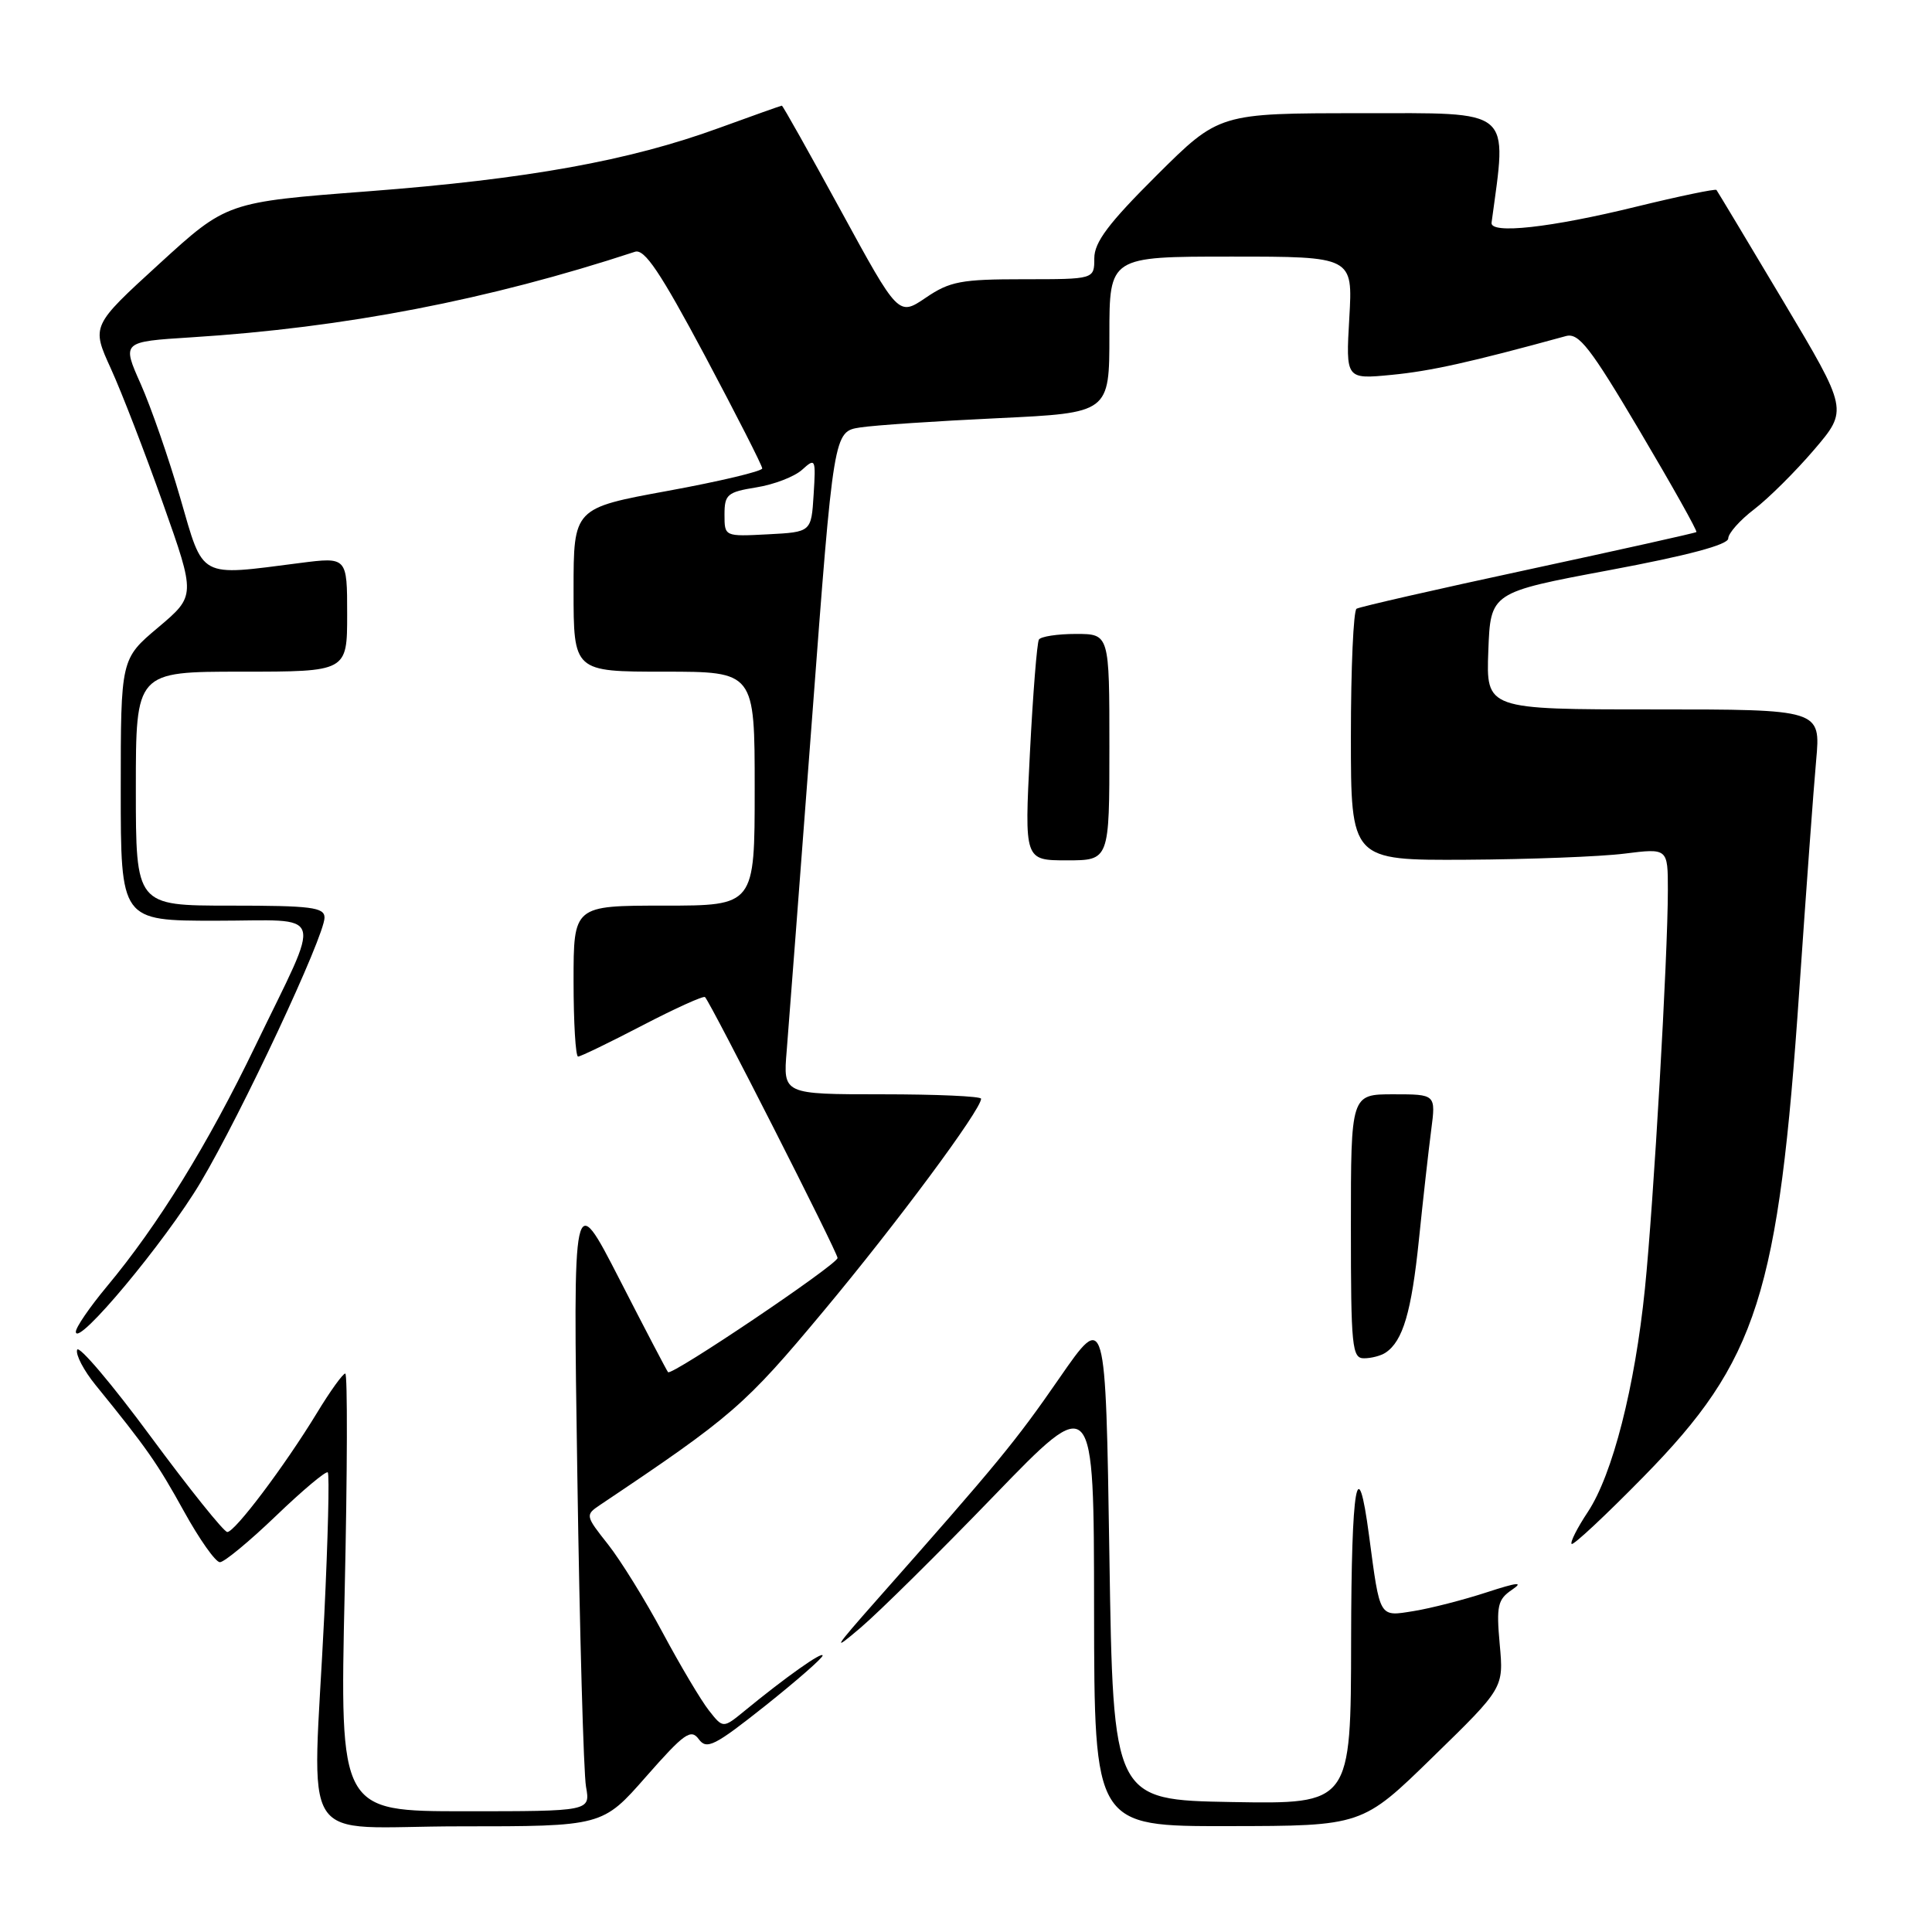 <?xml version="1.0" encoding="UTF-8" standalone="no"?>
<!DOCTYPE svg PUBLIC "-//W3C//DTD SVG 1.1//EN" "http://www.w3.org/Graphics/SVG/1.1/DTD/svg11.dtd" >
<svg xmlns="http://www.w3.org/2000/svg" xmlns:xlink="http://www.w3.org/1999/xlink" version="1.1" viewBox="0 0 256 256">
 <g >
 <path fill="currentColor"
d=" M 85.61 235.41 C 90.66 229.67 91.55 229.03 92.59 230.45 C 93.64 231.88 94.67 231.36 101.39 226.03 C 105.57 222.70 109.00 219.70 109.00 219.37 C 109.00 218.77 104.09 222.24 98.66 226.70 C 95.81 229.03 95.81 229.03 93.93 226.64 C 92.90 225.33 90.15 220.71 87.83 216.38 C 85.51 212.04 82.24 206.76 80.56 204.63 C 77.56 200.84 77.54 200.74 79.50 199.42 C 97.04 187.67 98.69 186.24 109.12 173.73 C 118.83 162.10 130.00 147.04 130.00 145.59 C 130.00 145.26 124.10 145.00 116.88 145.00 C 103.76 145.00 103.76 145.00 104.24 139.25 C 104.50 136.09 106.00 116.33 107.59 95.34 C 110.46 57.18 110.46 57.18 113.98 56.64 C 115.92 56.34 124.14 55.79 132.25 55.41 C 147.00 54.71 147.00 54.71 147.00 44.36 C 147.00 34.00 147.00 34.00 163.13 34.00 C 179.26 34.00 179.26 34.00 178.79 42.13 C 178.32 50.26 178.32 50.26 184.41 49.67 C 189.57 49.17 194.81 48.01 207.50 44.53 C 209.19 44.07 210.71 46.02 217.28 57.12 C 221.56 64.35 224.94 70.37 224.78 70.50 C 224.63 70.63 214.60 72.86 202.50 75.47 C 190.40 78.07 180.16 80.41 179.75 80.66 C 179.34 80.91 179.00 88.52 179.00 97.56 C 179.00 114.00 179.00 114.00 194.25 113.92 C 202.64 113.87 212.09 113.51 215.25 113.11 C 221.00 112.39 221.00 112.39 221.00 117.95 C 221.00 126.70 219.11 159.47 217.96 170.76 C 216.63 183.83 213.67 195.38 210.41 200.32 C 209.00 202.44 208.03 204.36 208.25 204.58 C 208.47 204.80 212.77 200.78 217.80 195.65 C 232.88 180.28 235.67 171.54 238.43 131.00 C 239.32 118.07 240.31 104.46 240.65 100.75 C 241.26 94.00 241.26 94.00 219.09 94.00 C 196.92 94.00 196.92 94.00 197.21 86.25 C 197.50 78.50 197.50 78.50 213.25 75.55 C 223.63 73.61 229.00 72.18 229.00 71.35 C 229.00 70.67 230.55 68.92 232.44 67.48 C 234.34 66.03 237.91 62.48 240.38 59.59 C 244.88 54.32 244.88 54.32 236.29 39.91 C 231.56 31.98 227.58 25.35 227.44 25.17 C 227.30 25.00 222.53 25.99 216.84 27.38 C 205.44 30.18 197.42 31.06 197.64 29.50 C 199.71 14.18 200.69 15.00 180.35 15.00 C 161.54 15.00 161.54 15.00 153.27 23.23 C 146.88 29.59 145.00 32.09 145.00 34.23 C 145.00 37.00 145.00 37.00 135.64 37.00 C 127.35 37.00 125.86 37.28 122.67 39.45 C 119.05 41.90 119.05 41.90 111.44 27.95 C 107.25 20.28 103.73 14.00 103.60 14.00 C 103.48 14.00 99.72 15.34 95.24 16.97 C 83.37 21.30 69.94 23.73 48.78 25.35 C 30.05 26.78 30.05 26.78 21.08 34.98 C 12.11 43.18 12.11 43.18 14.69 48.84 C 16.11 51.95 19.22 60.00 21.60 66.72 C 25.93 78.94 25.93 78.94 20.97 83.13 C 16.00 87.31 16.00 87.31 16.00 104.66 C 16.00 122.00 16.00 122.00 28.57 122.00 C 43.36 122.00 42.76 120.11 33.83 138.60 C 27.53 151.67 20.94 162.34 14.15 170.48 C 11.87 173.22 10.02 175.92 10.05 176.48 C 10.15 178.61 21.89 164.54 26.56 156.70 C 31.99 147.58 43.00 124.06 43.00 121.59 C 43.00 120.22 41.26 120.00 30.50 120.00 C 18.00 120.00 18.00 120.00 18.00 104.50 C 18.00 89.00 18.00 89.00 32.00 89.00 C 46.00 89.00 46.00 89.00 46.00 81.40 C 46.00 73.80 46.00 73.80 39.75 74.60 C 26.19 76.34 27.02 76.79 23.89 66.00 C 22.38 60.77 20.02 53.98 18.65 50.89 C 16.15 45.28 16.15 45.28 25.33 44.70 C 45.68 43.42 64.73 39.74 84.14 33.36 C 85.40 32.95 87.48 36.04 93.39 47.11 C 97.57 54.97 101.00 61.70 101.00 62.07 C 101.00 62.44 95.38 63.78 88.50 65.04 C 76.00 67.33 76.00 67.33 76.00 78.17 C 76.00 89.00 76.00 89.00 88.00 89.00 C 100.00 89.00 100.00 89.00 100.00 104.50 C 100.00 120.00 100.00 120.00 88.00 120.00 C 76.00 120.00 76.00 120.00 76.00 130.00 C 76.00 135.50 76.27 140.00 76.60 140.00 C 76.93 140.00 80.77 138.14 85.13 135.87 C 89.50 133.60 93.23 131.91 93.42 132.12 C 94.29 133.10 111.00 165.98 110.98 166.69 C 110.95 167.56 89.00 182.35 88.52 181.82 C 88.36 181.64 85.46 176.10 82.08 169.50 C 75.92 157.50 75.92 157.50 76.50 195.50 C 76.81 216.40 77.33 234.96 77.65 236.75 C 78.23 240.00 78.23 240.00 61.62 240.00 C 45.02 240.00 45.02 240.00 45.67 211.00 C 46.03 195.05 46.06 182.00 45.75 182.00 C 45.43 182.00 43.73 184.36 41.98 187.25 C 37.71 194.26 31.13 203.00 30.12 203.00 C 29.67 203.00 25.10 197.30 19.96 190.34 C 14.82 183.37 10.43 178.20 10.22 178.85 C 10.00 179.50 11.10 181.60 12.66 183.52 C 19.46 191.89 20.84 193.86 24.37 200.25 C 26.42 203.96 28.56 207.00 29.14 207.00 C 29.71 207.00 33.06 204.23 36.59 200.84 C 40.12 197.45 43.20 194.87 43.43 195.10 C 43.67 195.34 43.46 203.85 42.97 214.01 C 41.43 245.67 39.07 242.00 60.92 242.00 C 79.83 242.00 79.83 242.00 85.61 235.41 Z  M 189.87 232.80 C 199.25 223.66 199.25 223.66 198.72 217.88 C 198.26 212.77 198.45 211.94 200.35 210.65 C 201.94 209.57 201.08 209.66 197.00 210.99 C 193.97 211.98 189.63 213.10 187.35 213.47 C 182.69 214.22 182.88 214.53 181.41 203.50 C 179.88 191.91 179.06 196.65 179.03 217.28 C 179.00 239.05 179.00 239.05 163.25 238.78 C 147.50 238.50 147.50 238.50 147.00 206.13 C 146.50 173.76 146.50 173.76 140.36 182.63 C 134.56 191.02 132.21 193.88 116.18 212.00 C 110.45 218.48 110.16 218.98 114.02 215.69 C 116.49 213.59 124.45 205.72 131.72 198.19 C 144.95 184.50 144.95 184.50 144.97 213.25 C 145.00 242.00 145.00 242.00 162.75 241.97 C 180.50 241.95 180.50 241.95 189.87 232.80 Z  M 183.60 179.23 C 185.89 177.71 187.03 173.83 188.01 164.31 C 188.56 158.92 189.30 152.36 189.64 149.75 C 190.26 145.00 190.26 145.00 184.63 145.00 C 179.00 145.00 179.00 145.00 179.00 162.50 C 179.00 178.51 179.15 180.00 180.75 179.98 C 181.71 179.98 183.00 179.64 183.60 179.23 Z  M 147.00 99.00 C 147.00 84.00 147.00 84.00 142.56 84.00 C 140.12 84.00 137.91 84.34 137.66 84.75 C 137.41 85.16 136.87 91.91 136.47 99.75 C 135.74 114.00 135.74 114.00 141.37 114.00 C 147.00 114.00 147.00 114.00 147.00 99.00 Z  M 96.00 68.18 C 96.00 65.52 96.38 65.20 100.22 64.58 C 102.55 64.21 105.28 63.16 106.29 62.24 C 108.05 60.64 108.11 60.78 107.81 65.54 C 107.50 70.50 107.50 70.50 101.75 70.80 C 96.00 71.10 96.00 71.10 96.00 68.18 Z "/>
</g>
</svg>